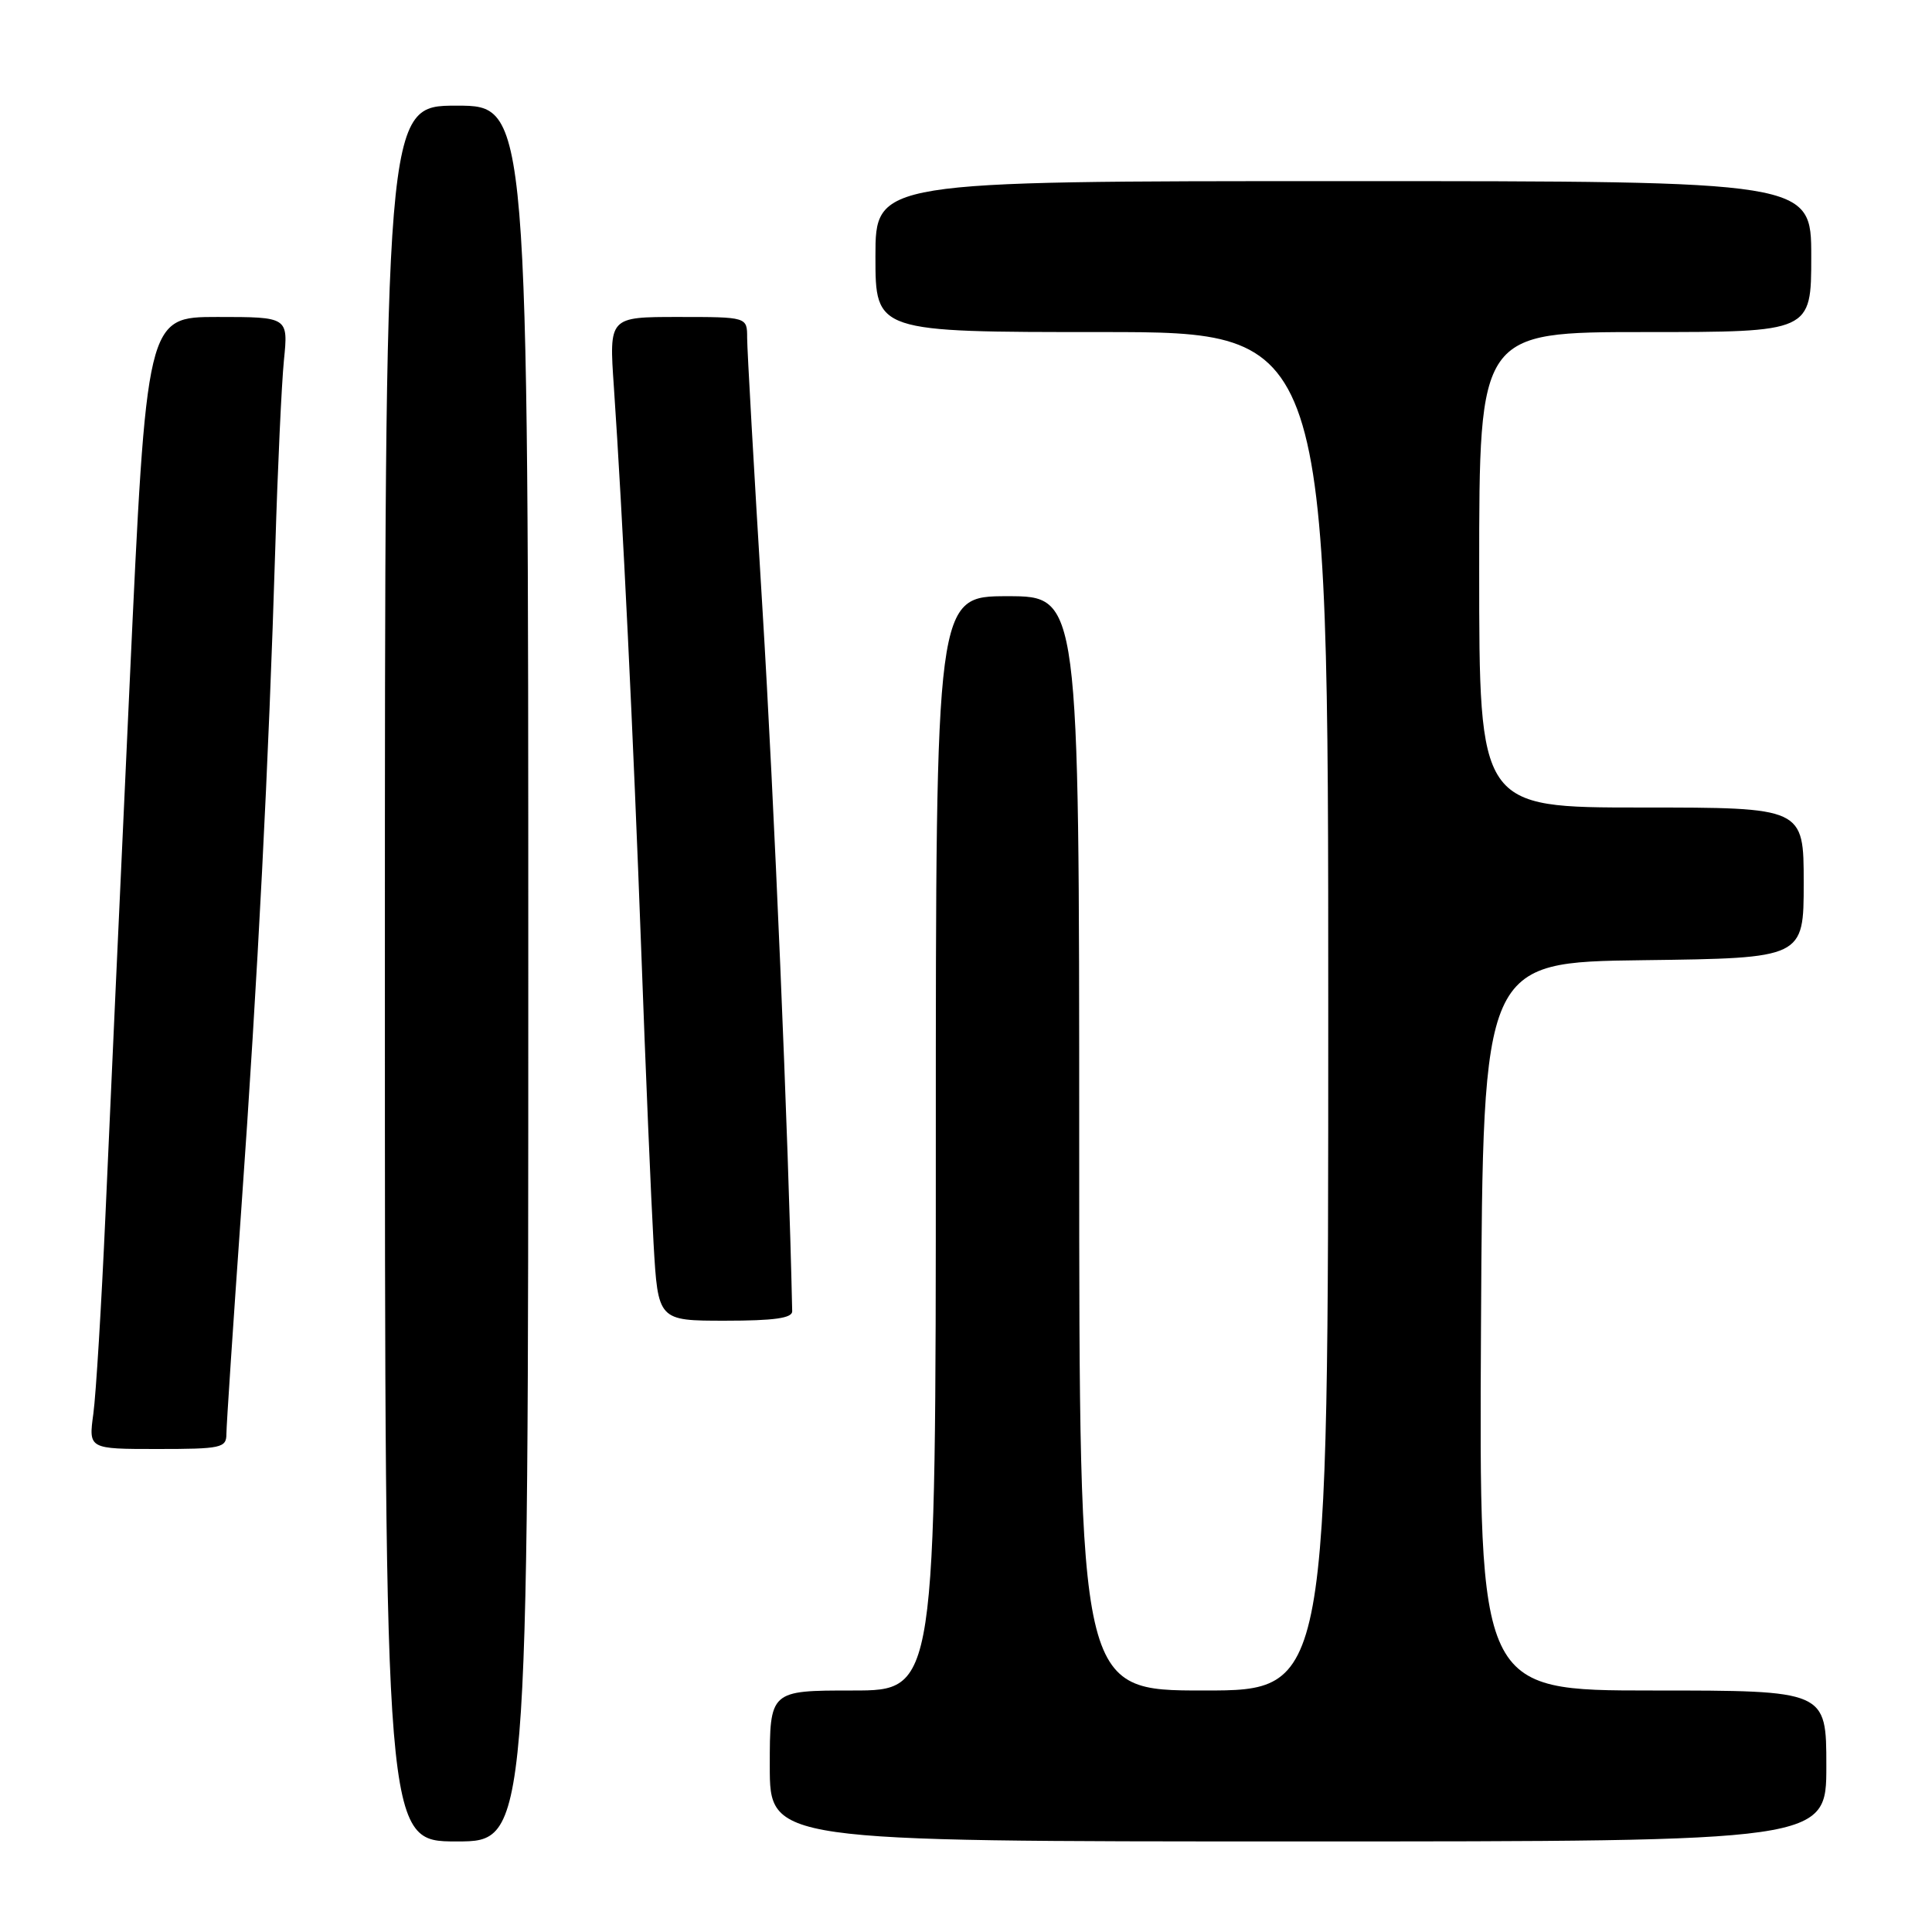<?xml version="1.0" encoding="UTF-8" standalone="no"?>
<!DOCTYPE svg PUBLIC "-//W3C//DTD SVG 1.1//EN" "http://www.w3.org/Graphics/SVG/1.1/DTD/svg11.dtd" >
<svg xmlns="http://www.w3.org/2000/svg" xmlns:xlink="http://www.w3.org/1999/xlink" version="1.1" viewBox="0 0 256 256">
 <g >
 <path fill="currentColor"
d=" M 70.00 129.00 C 70.00 14.00 70.00 14.00 60.50 14.00 C 51.00 14.00 51.00 14.00 51.00 129.00 C 51.00 244.00 51.00 244.00 60.50 244.00 C 70.00 244.00 70.00 244.00 70.00 129.00 Z  M 242.00 234.00 C 242.00 224.00 242.00 224.00 218.99 224.00 C 195.98 224.00 195.98 224.00 196.24 175.75 C 196.50 127.50 196.50 127.50 217.75 127.23 C 239.00 126.96 239.00 126.96 239.00 116.98 C 239.00 107.00 239.00 107.00 217.50 107.00 C 196.00 107.00 196.00 107.00 196.00 75.50 C 196.00 44.00 196.00 44.00 218.00 44.00 C 240.00 44.00 240.00 44.00 240.00 34.00 C 240.00 24.00 240.00 24.00 178.00 24.00 C 116.00 24.00 116.00 24.00 116.00 34.00 C 116.00 44.00 116.00 44.00 146.00 44.00 C 176.00 44.00 176.00 44.00 176.00 134.00 C 176.00 224.00 176.00 224.00 159.50 224.00 C 143.00 224.00 143.00 224.00 143.00 151.50 C 143.00 79.00 143.00 79.00 133.50 79.00 C 124.00 79.00 124.00 79.00 124.00 151.50 C 124.00 224.00 124.00 224.00 113.00 224.00 C 102.00 224.00 102.00 224.00 102.00 234.00 C 102.00 244.00 102.00 244.00 172.00 244.00 C 242.00 244.00 242.00 244.00 242.00 234.00 Z  M 30.00 190.01 C 30.00 188.92 30.89 175.53 31.97 160.26 C 34.16 129.39 35.61 101.07 36.48 72.50 C 36.79 62.05 37.31 50.91 37.62 47.75 C 38.20 42.00 38.20 42.00 28.81 42.00 C 19.42 42.00 19.42 42.00 17.17 90.75 C 15.93 117.56 14.49 149.21 13.97 161.07 C 13.44 172.93 12.72 184.74 12.37 187.32 C 11.73 192.00 11.73 192.00 20.86 192.00 C 29.32 192.00 30.00 191.85 30.00 190.01 Z  M 104.97 173.75 C 104.47 150.57 102.57 105.83 101.02 80.51 C 99.91 62.37 99.00 46.28 99.00 44.76 C 99.00 42.00 99.00 42.00 89.85 42.00 C 80.70 42.00 80.70 42.00 81.34 51.25 C 82.50 68.27 83.91 97.24 84.97 126.00 C 85.54 141.68 86.28 159.11 86.60 164.75 C 87.19 175.00 87.19 175.00 96.10 175.00 C 102.57 175.00 104.99 174.66 104.97 173.75 Z "/>
</g>
</svg>
